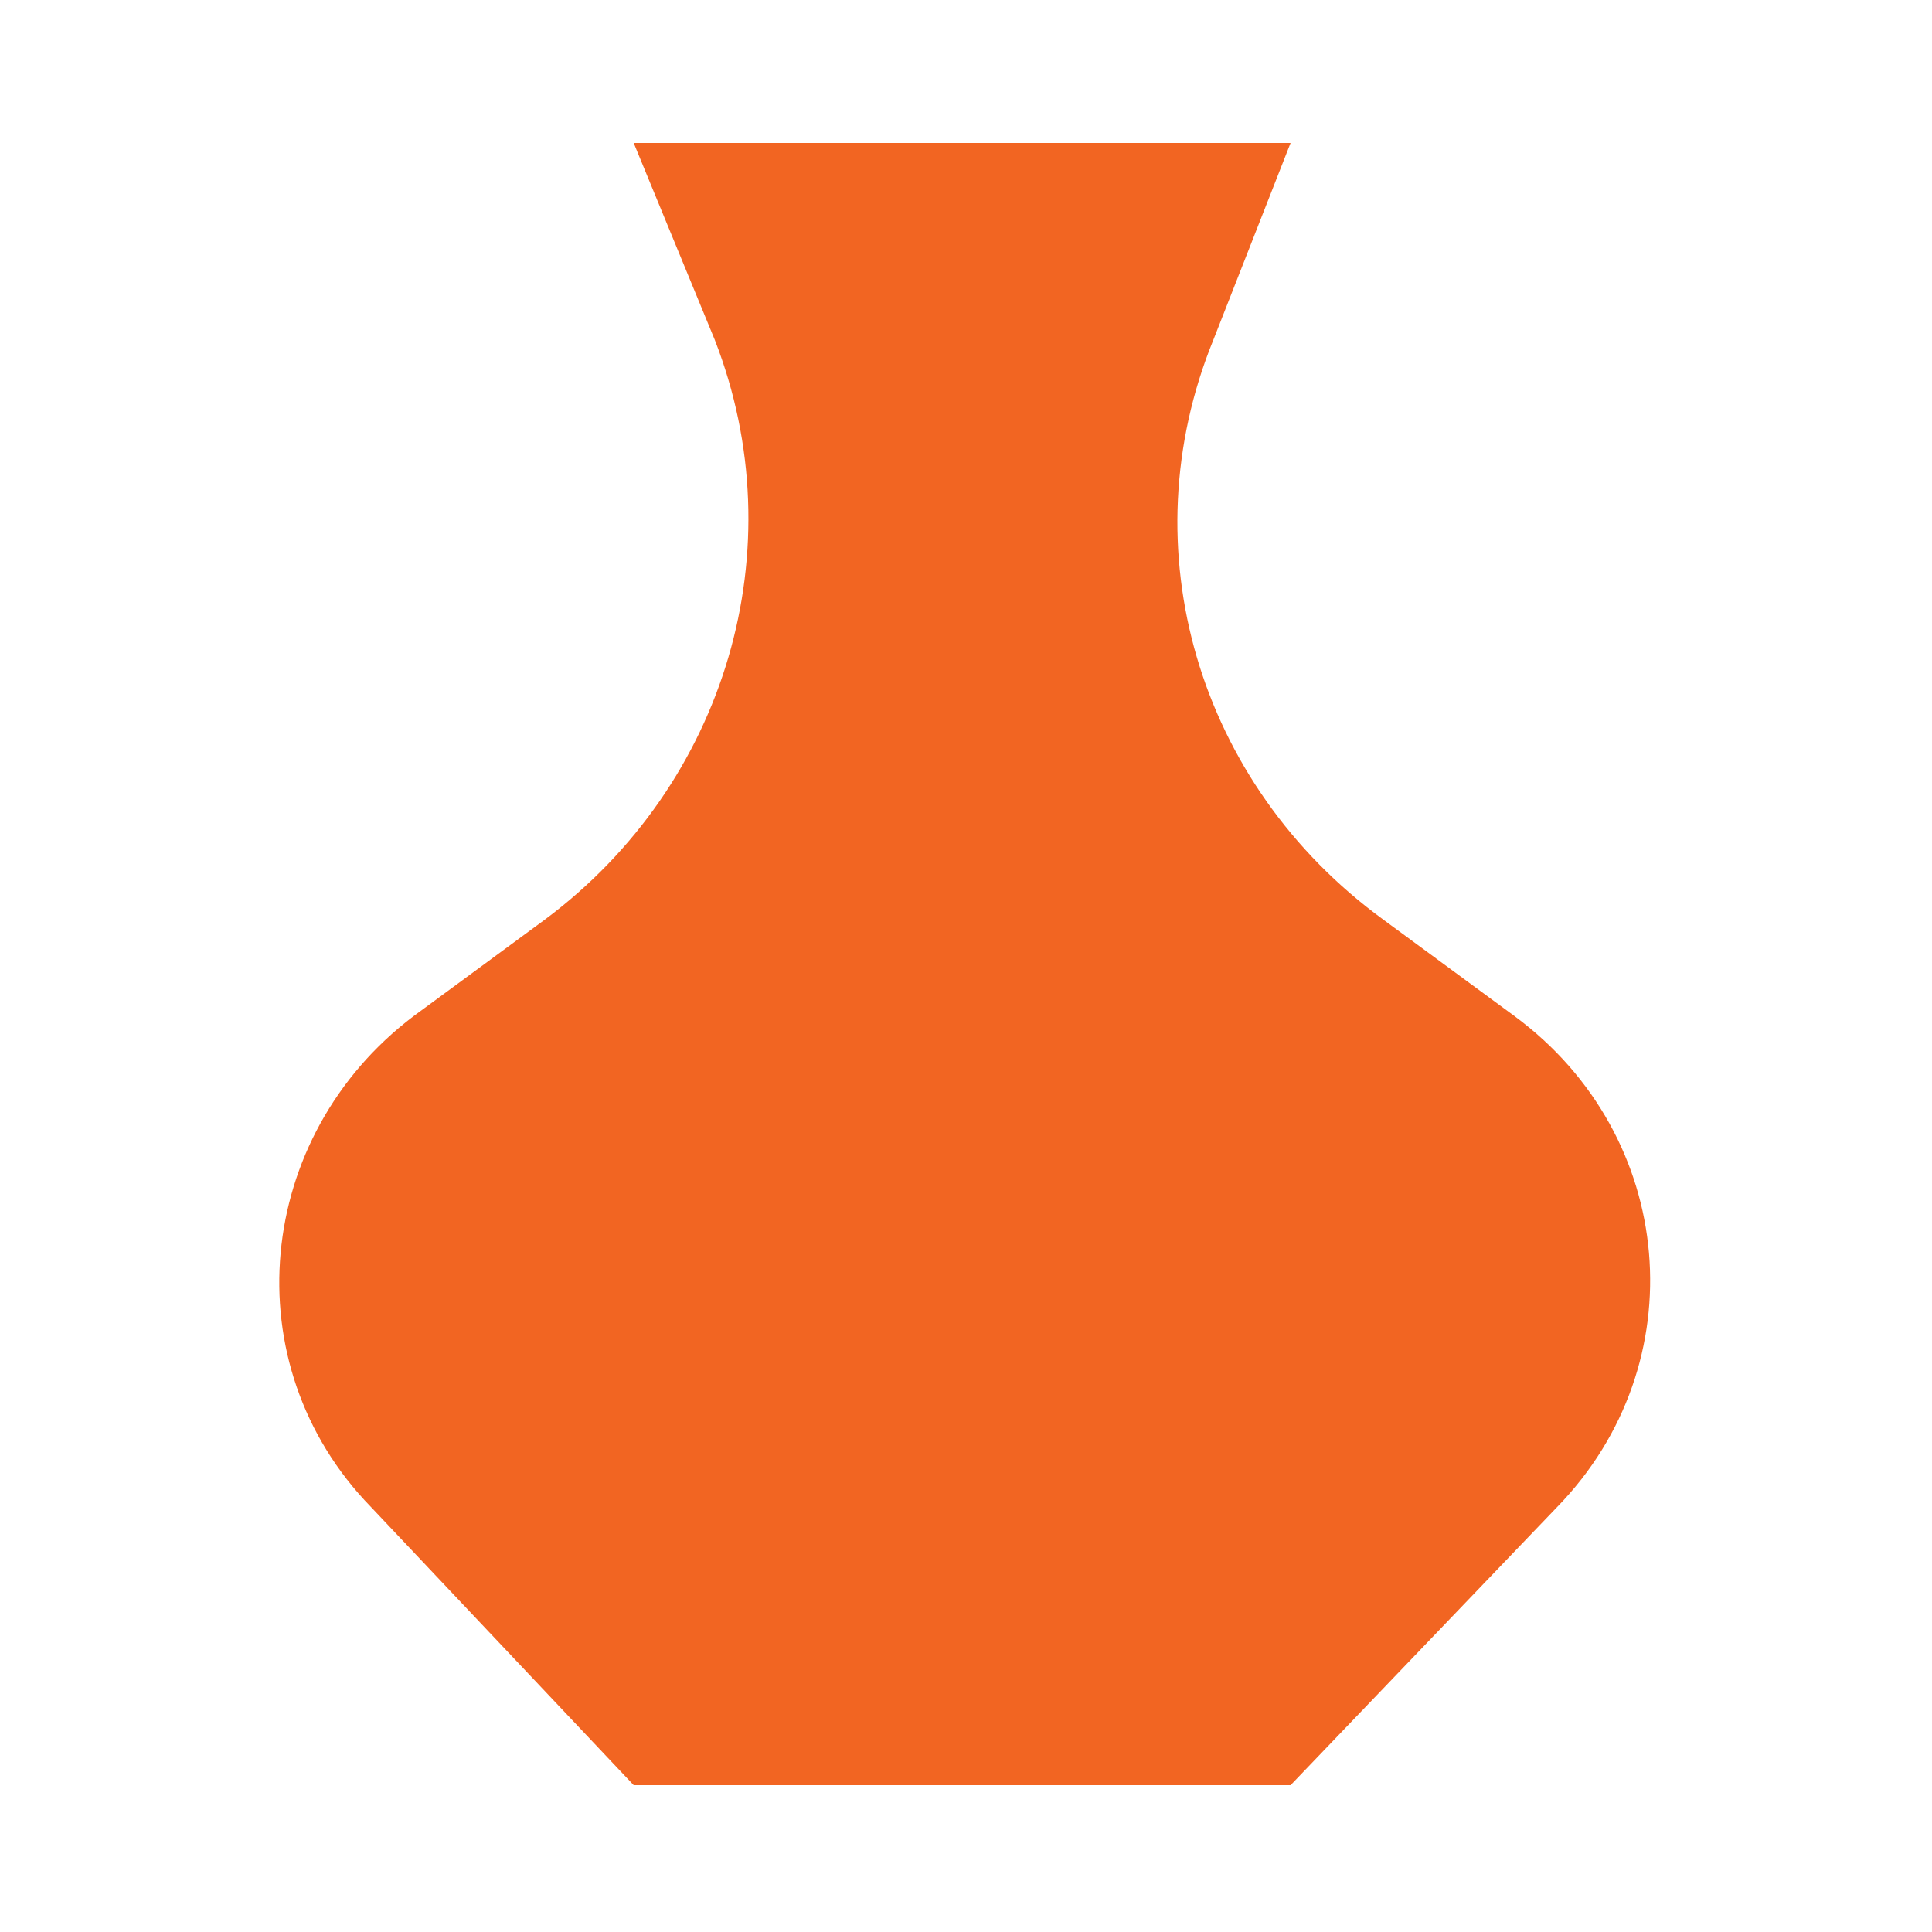 <?xml version="1.0" encoding="utf-8"?>
<!-- Generator: Adobe Illustrator 24.1.2, SVG Export Plug-In . SVG Version: 6.00 Build 0)  -->
<svg version="1.1" id="Layer_1" xmlns="http://www.w3.org/2000/svg" xmlns:xlink="http://www.w3.org/1999/xlink" x="0px" y="0px"
	 viewBox="0 0 50 50" style="enable-background:new 0 0 50 50;" xml:space="preserve">
<style type="text/css">
	.st0{fill:#FFFFFF;fill-opacity:0;}
	.st1{fill:#F26522;}
</style>
<rect class="st0" width="50" height="50"/>
<path class="st1" d="M16.4,3.7h17l-2,5.1c-2.2,5.4-0.4,11.5,4.4,15l3.4,2.5c4.2,3.1,4.7,9,1.1,12.7l-6.9,7.2h-17L9.6,39
	c-3.6-3.7-3-9.6,1.1-12.7l3.4-2.5c4.7-3.5,6.5-9.6,4.4-15L16.4,3.7z"/>
</svg>
